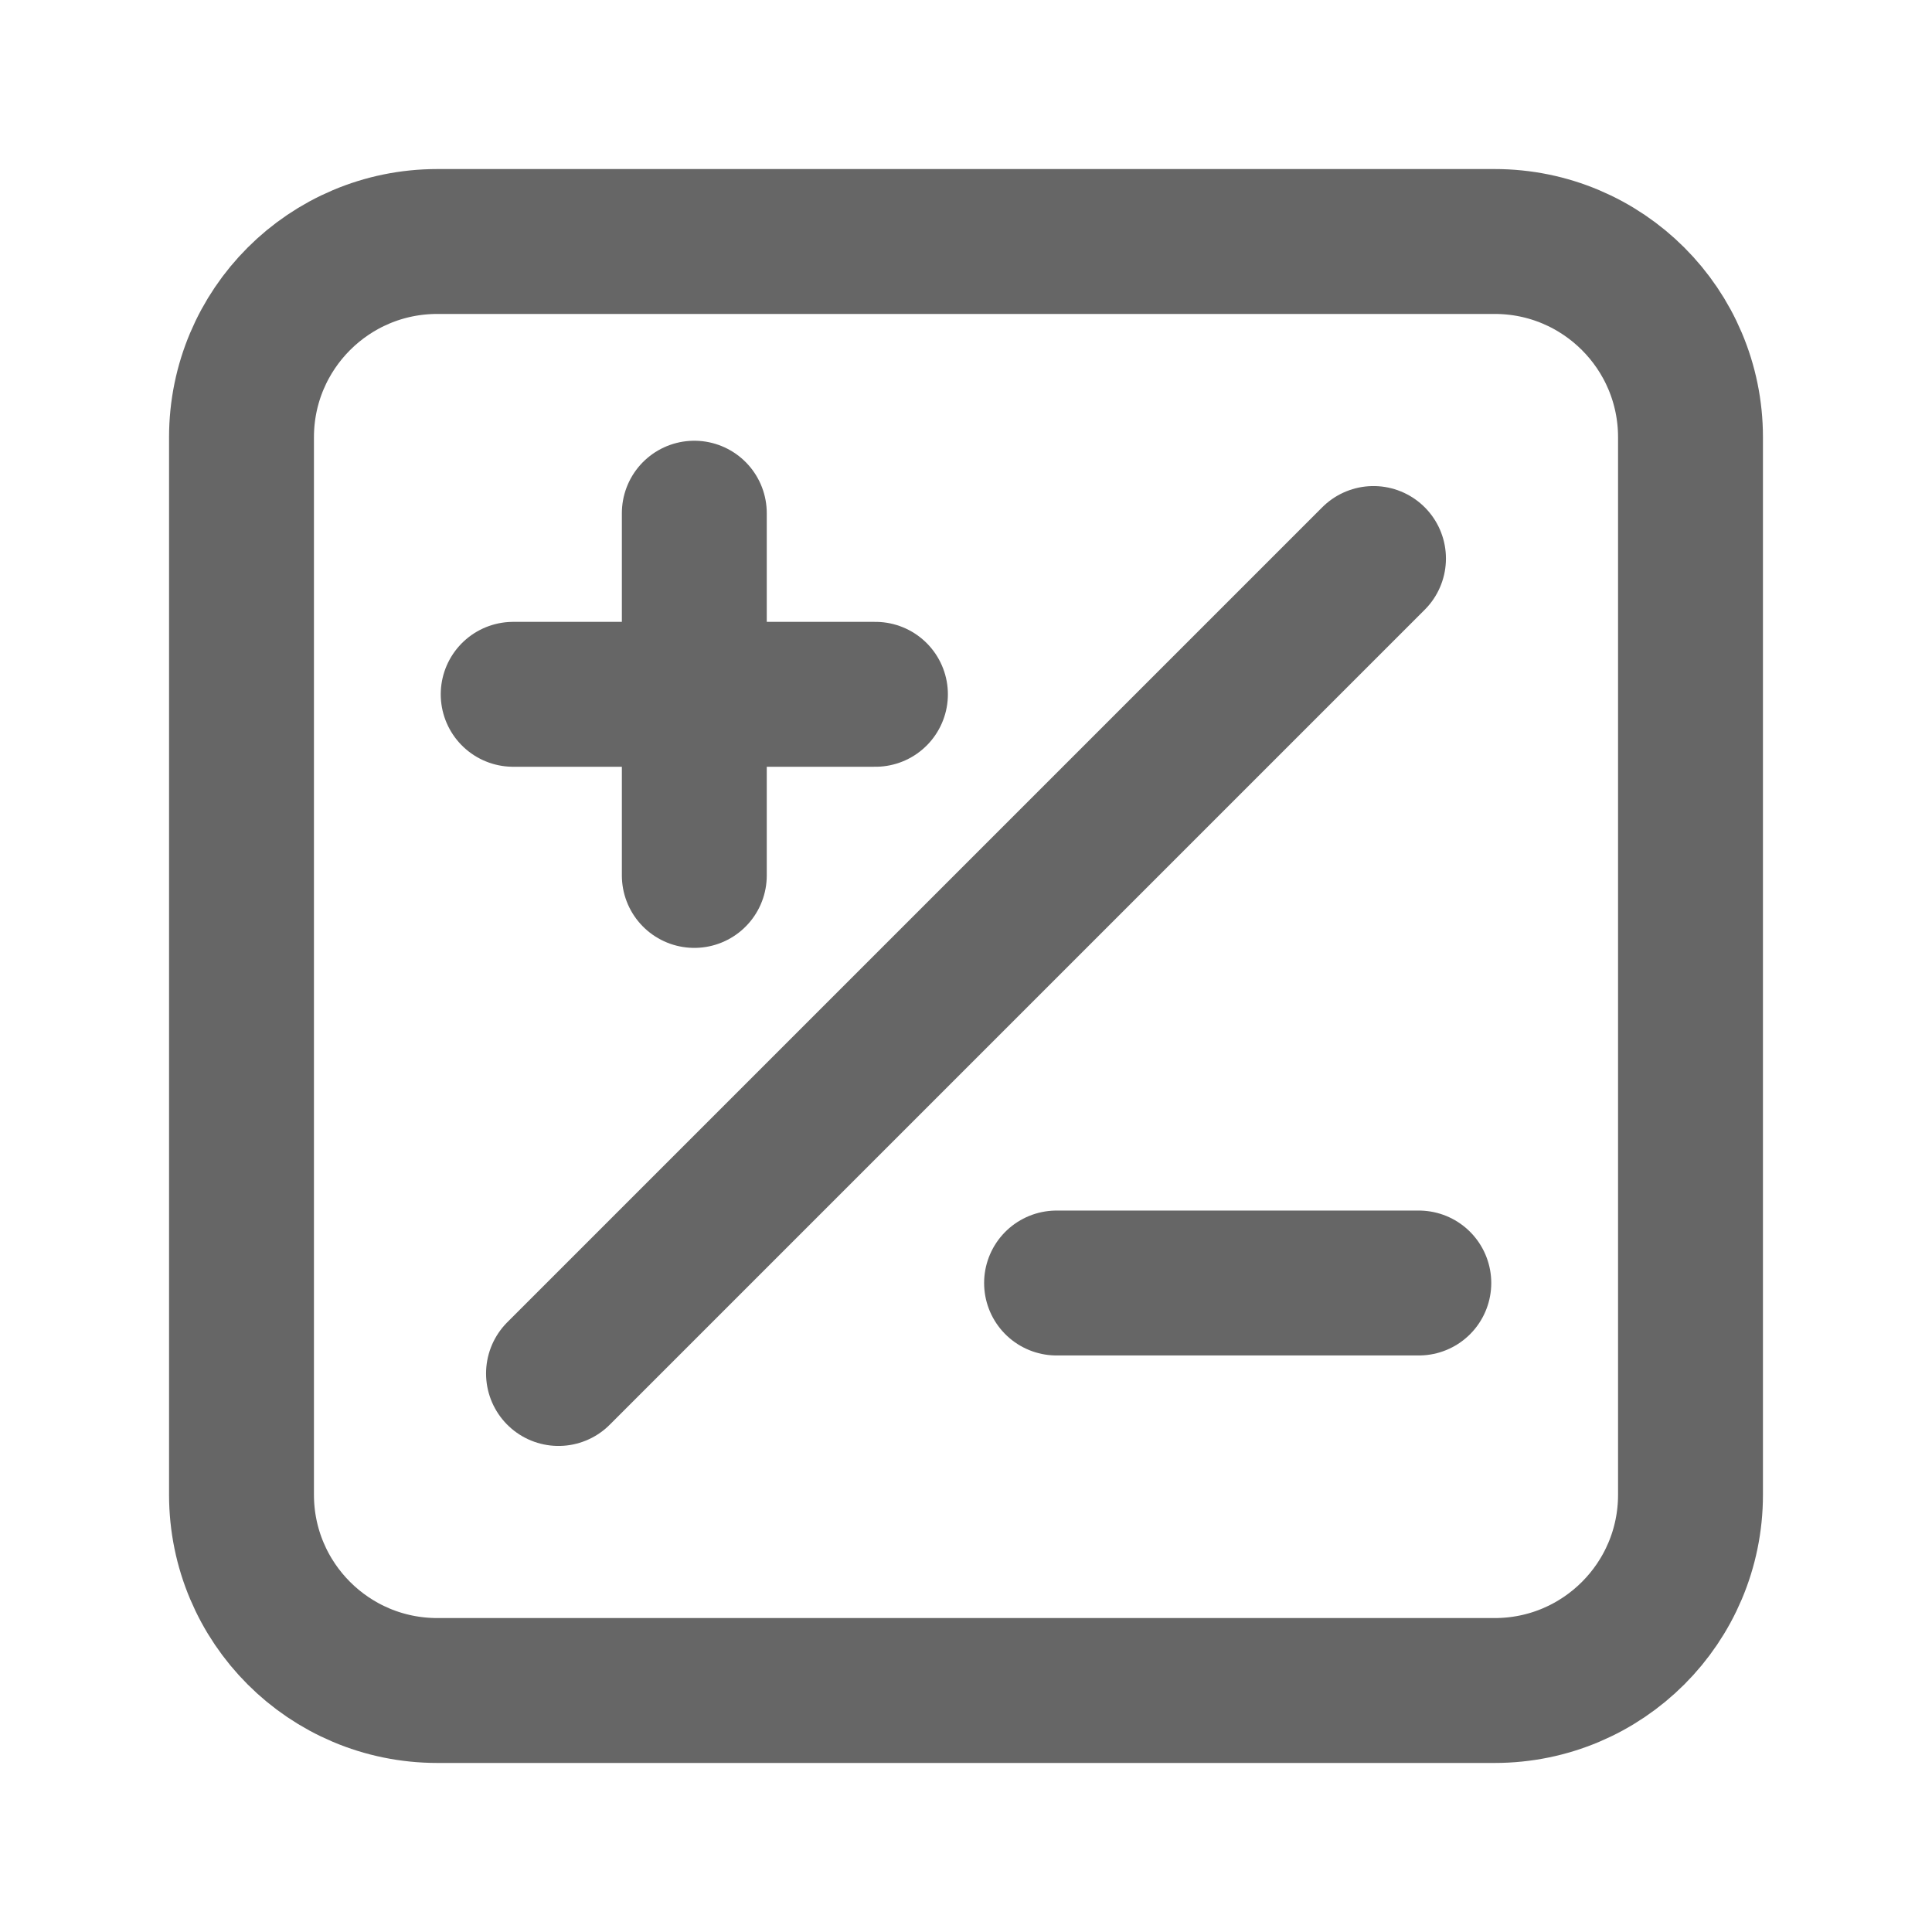 <svg width="24" height="24" viewBox="0 0 24 24" fill="none" xmlns="http://www.w3.org/2000/svg">
<path d="M6.938 17.062L17.062 6.938M8.625 10.875V8.625M8.625 8.625V6.375M8.625 8.625H6.375M8.625 8.625H10.875M13.125 15.938H17.625M5.432 21H18.568C19.911 21 21 19.911 21 18.568V5.432C21 4.089 19.911 3 18.568 3H5.432C4.089 3 3 4.089 3 5.432V18.568C3 19.911 4.089 21 5.432 21Z" stroke="#666666" stroke-width="1.8" stroke-linecap="round" stroke-linejoin="round"/>
</svg>
